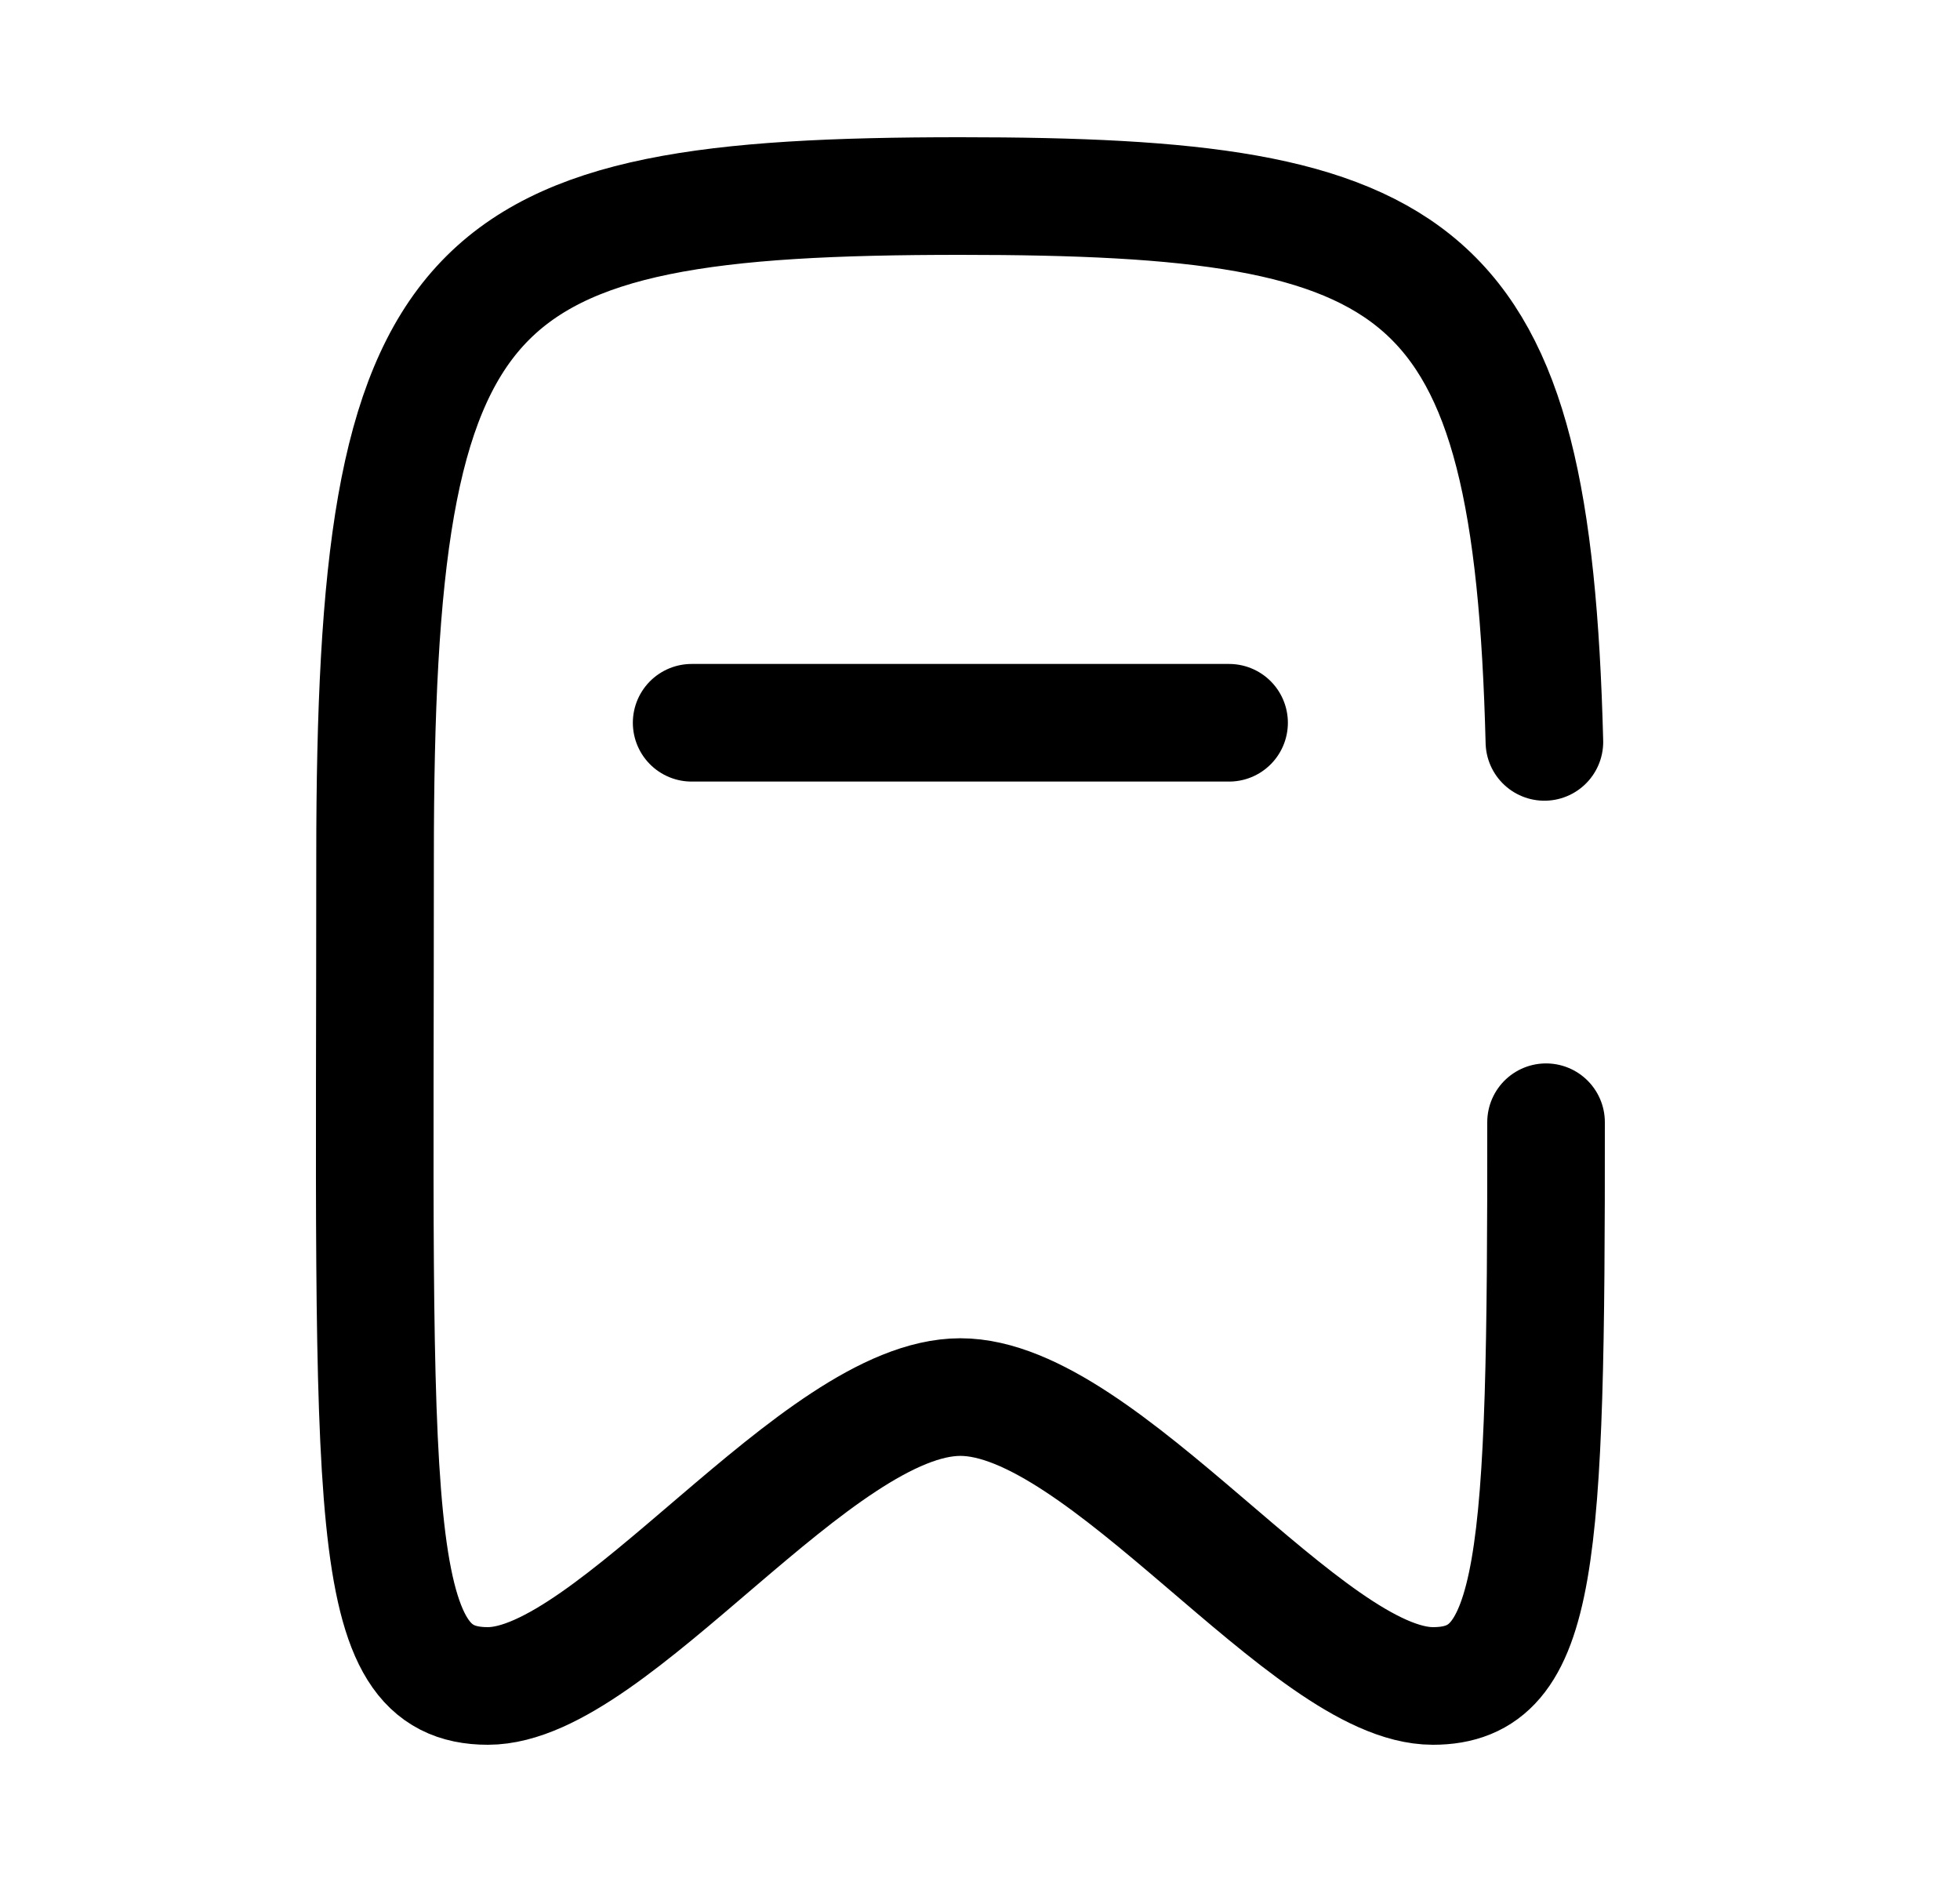 <svg width="25" height="24" viewBox="0 0 25 24" fill="none" xmlns="http://www.w3.org/2000/svg">
<path d="M8.822 9.217H15.677" stroke="black" stroke-width="1.5" stroke-linecap="round" stroke-linejoin="round"/>
<path d="M19.699 9.461C19.541 3.307 18.194 2.5 12.25 2.5C5.863 2.5 4.784 3.432 4.784 10.929C4.784 19.322 4.627 21.5 6.223 21.5C7.818 21.5 10.423 17.816 12.25 17.816C14.077 17.816 16.682 21.5 18.277 21.5C19.633 21.5 19.724 19.928 19.72 14.311" stroke="black" stroke-width="1.5" stroke-linecap="round" stroke-linejoin="round"/>
</svg>